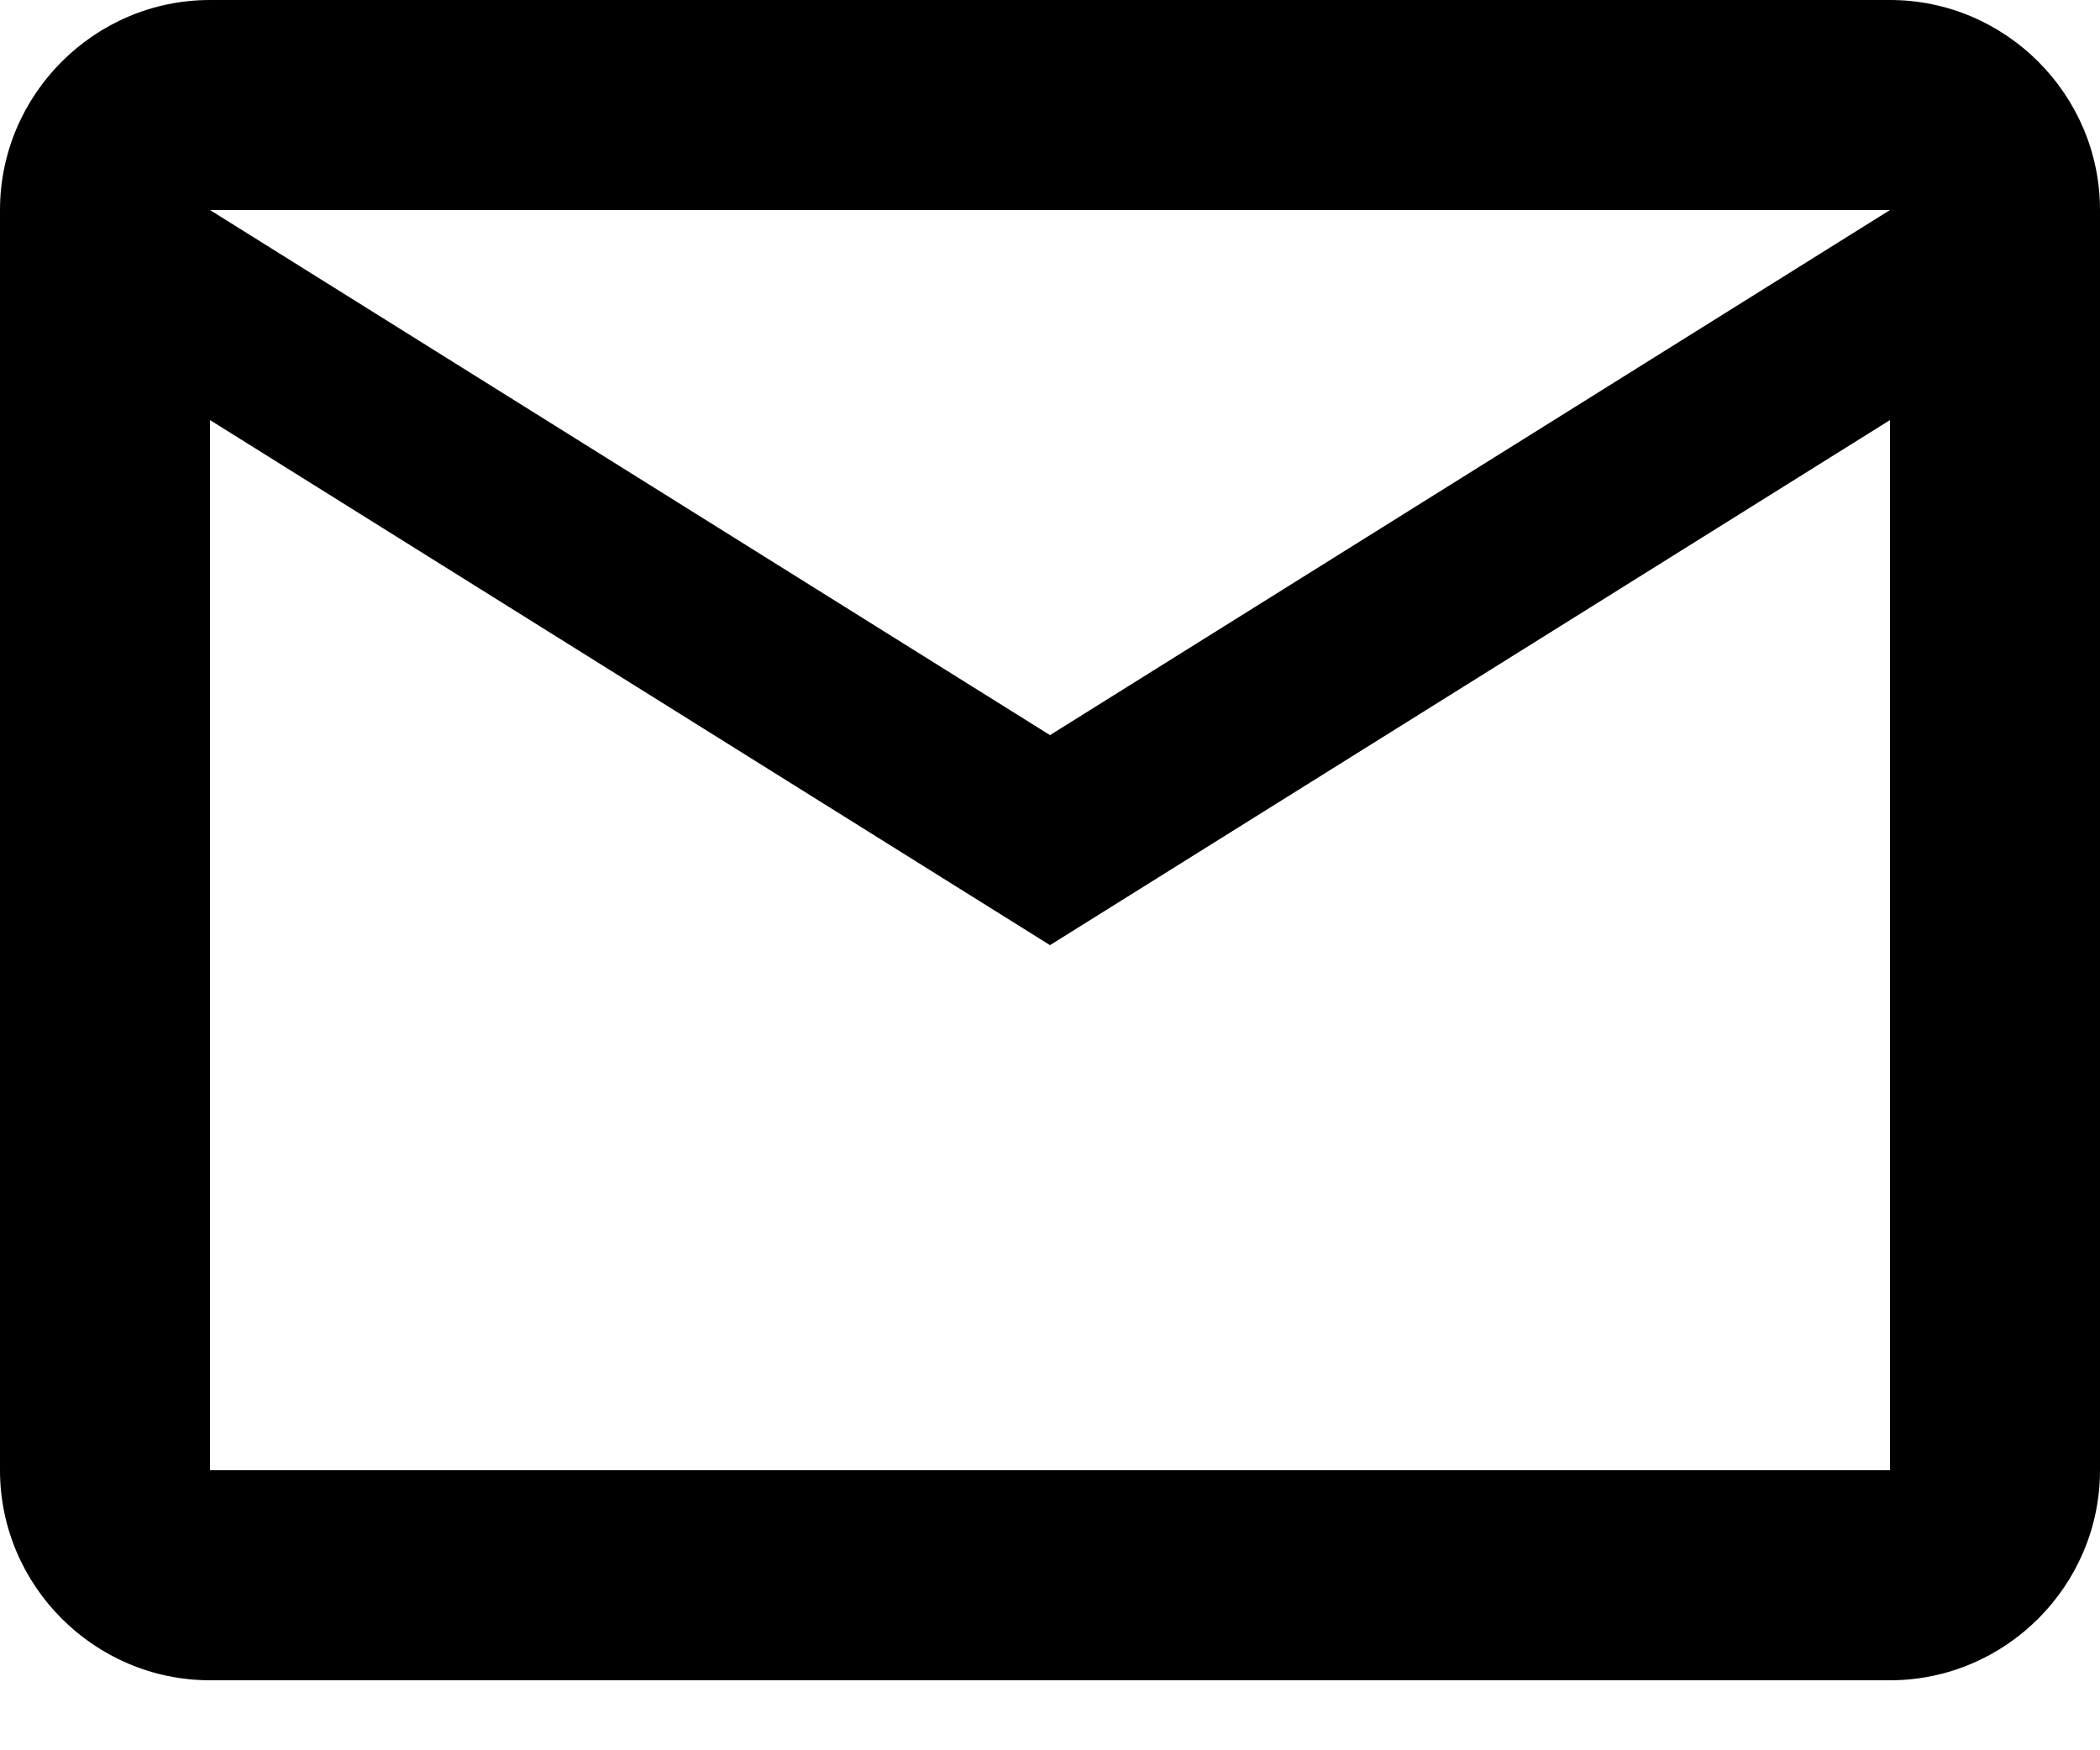 <svg width="18" height="15" viewBox="0 0 18 15" fill="none" xmlns="http://www.w3.org/2000/svg">
<path d="M18 1.8C18 0.81 17.19 0 16.2 0H1.8C0.81 0 0 0.81 0 1.8V12.6C0 13.59 0.81 14.4 1.8 14.4H16.2C17.19 14.4 18 13.59 18 12.6V1.8ZM16.2 1.8L9 6.3L1.8 1.8H16.2ZM16.2 12.6H1.8V3.6L9 8.1L16.2 3.6V12.6Z" fill="black"/>
</svg>
